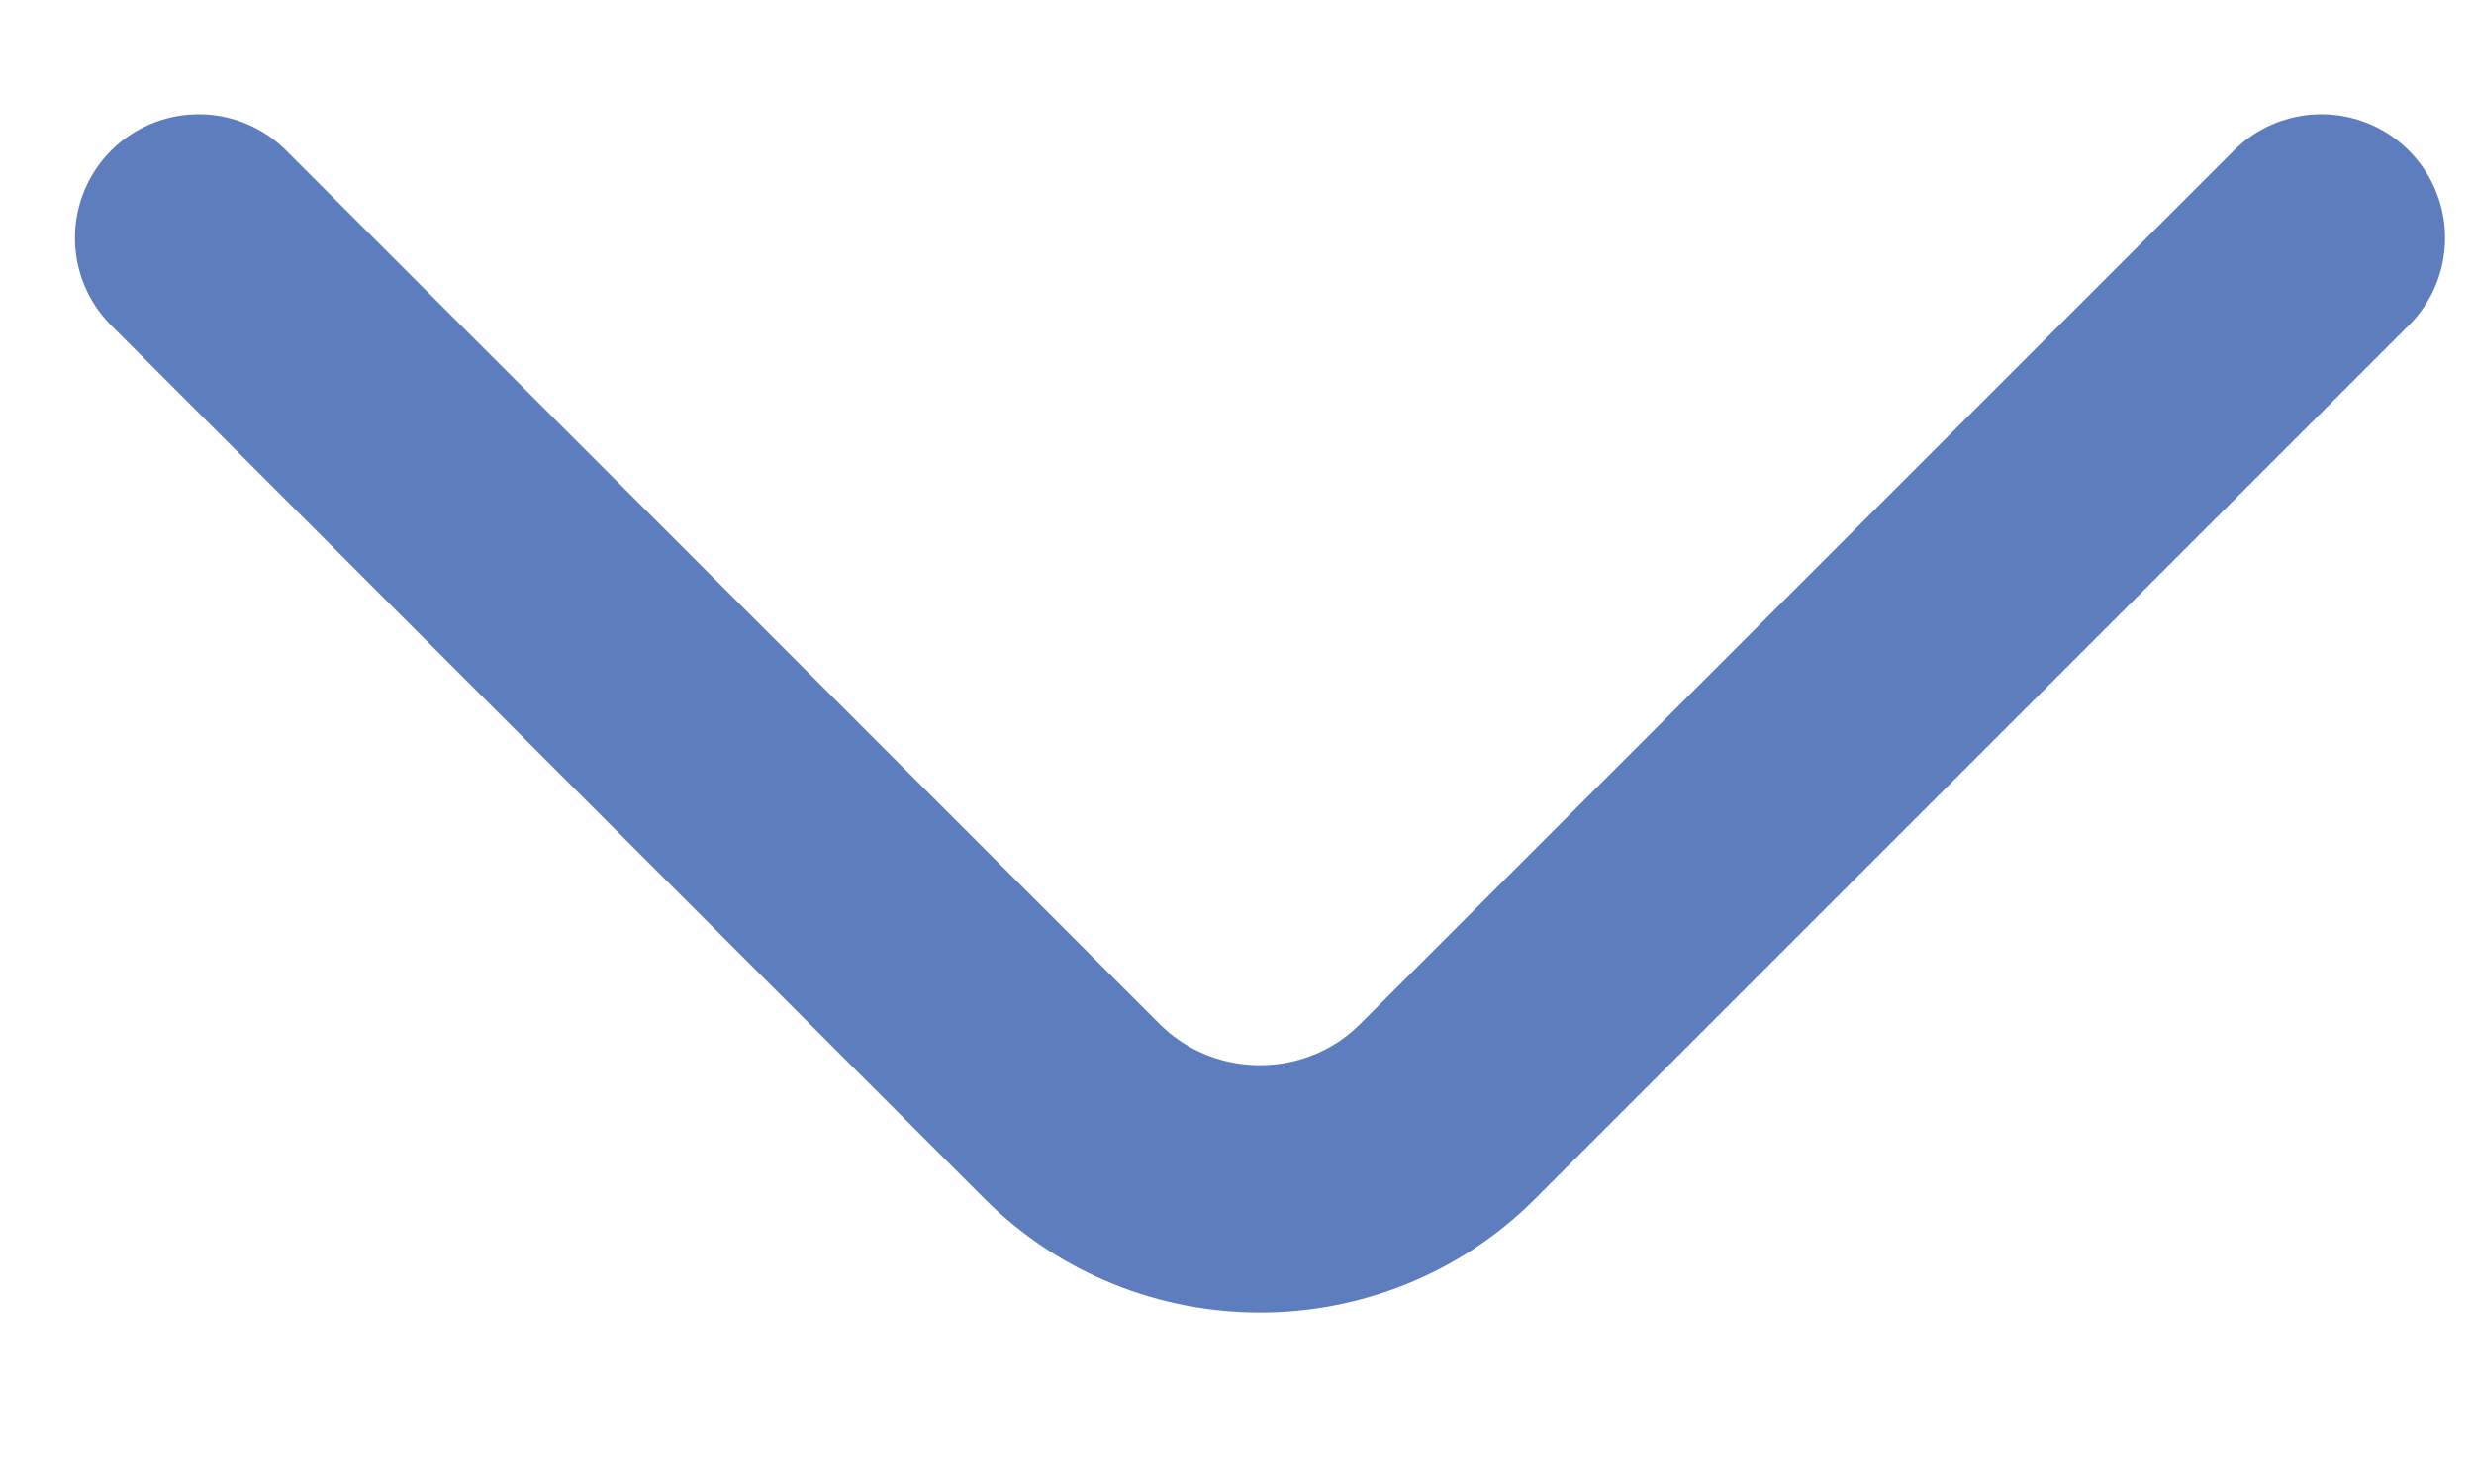 <svg width="10" height="6" viewBox="0 0 10 6" fill="none" xmlns="http://www.w3.org/2000/svg">
<path d="M0.803 0.962L4.334 4.494C4.752 4.911 5.434 4.911 5.851 4.494L9.383 0.962" stroke="#5E7DBE" stroke-miterlimit="10" stroke-linecap="round" stroke-linejoin="round"/>
</svg>

